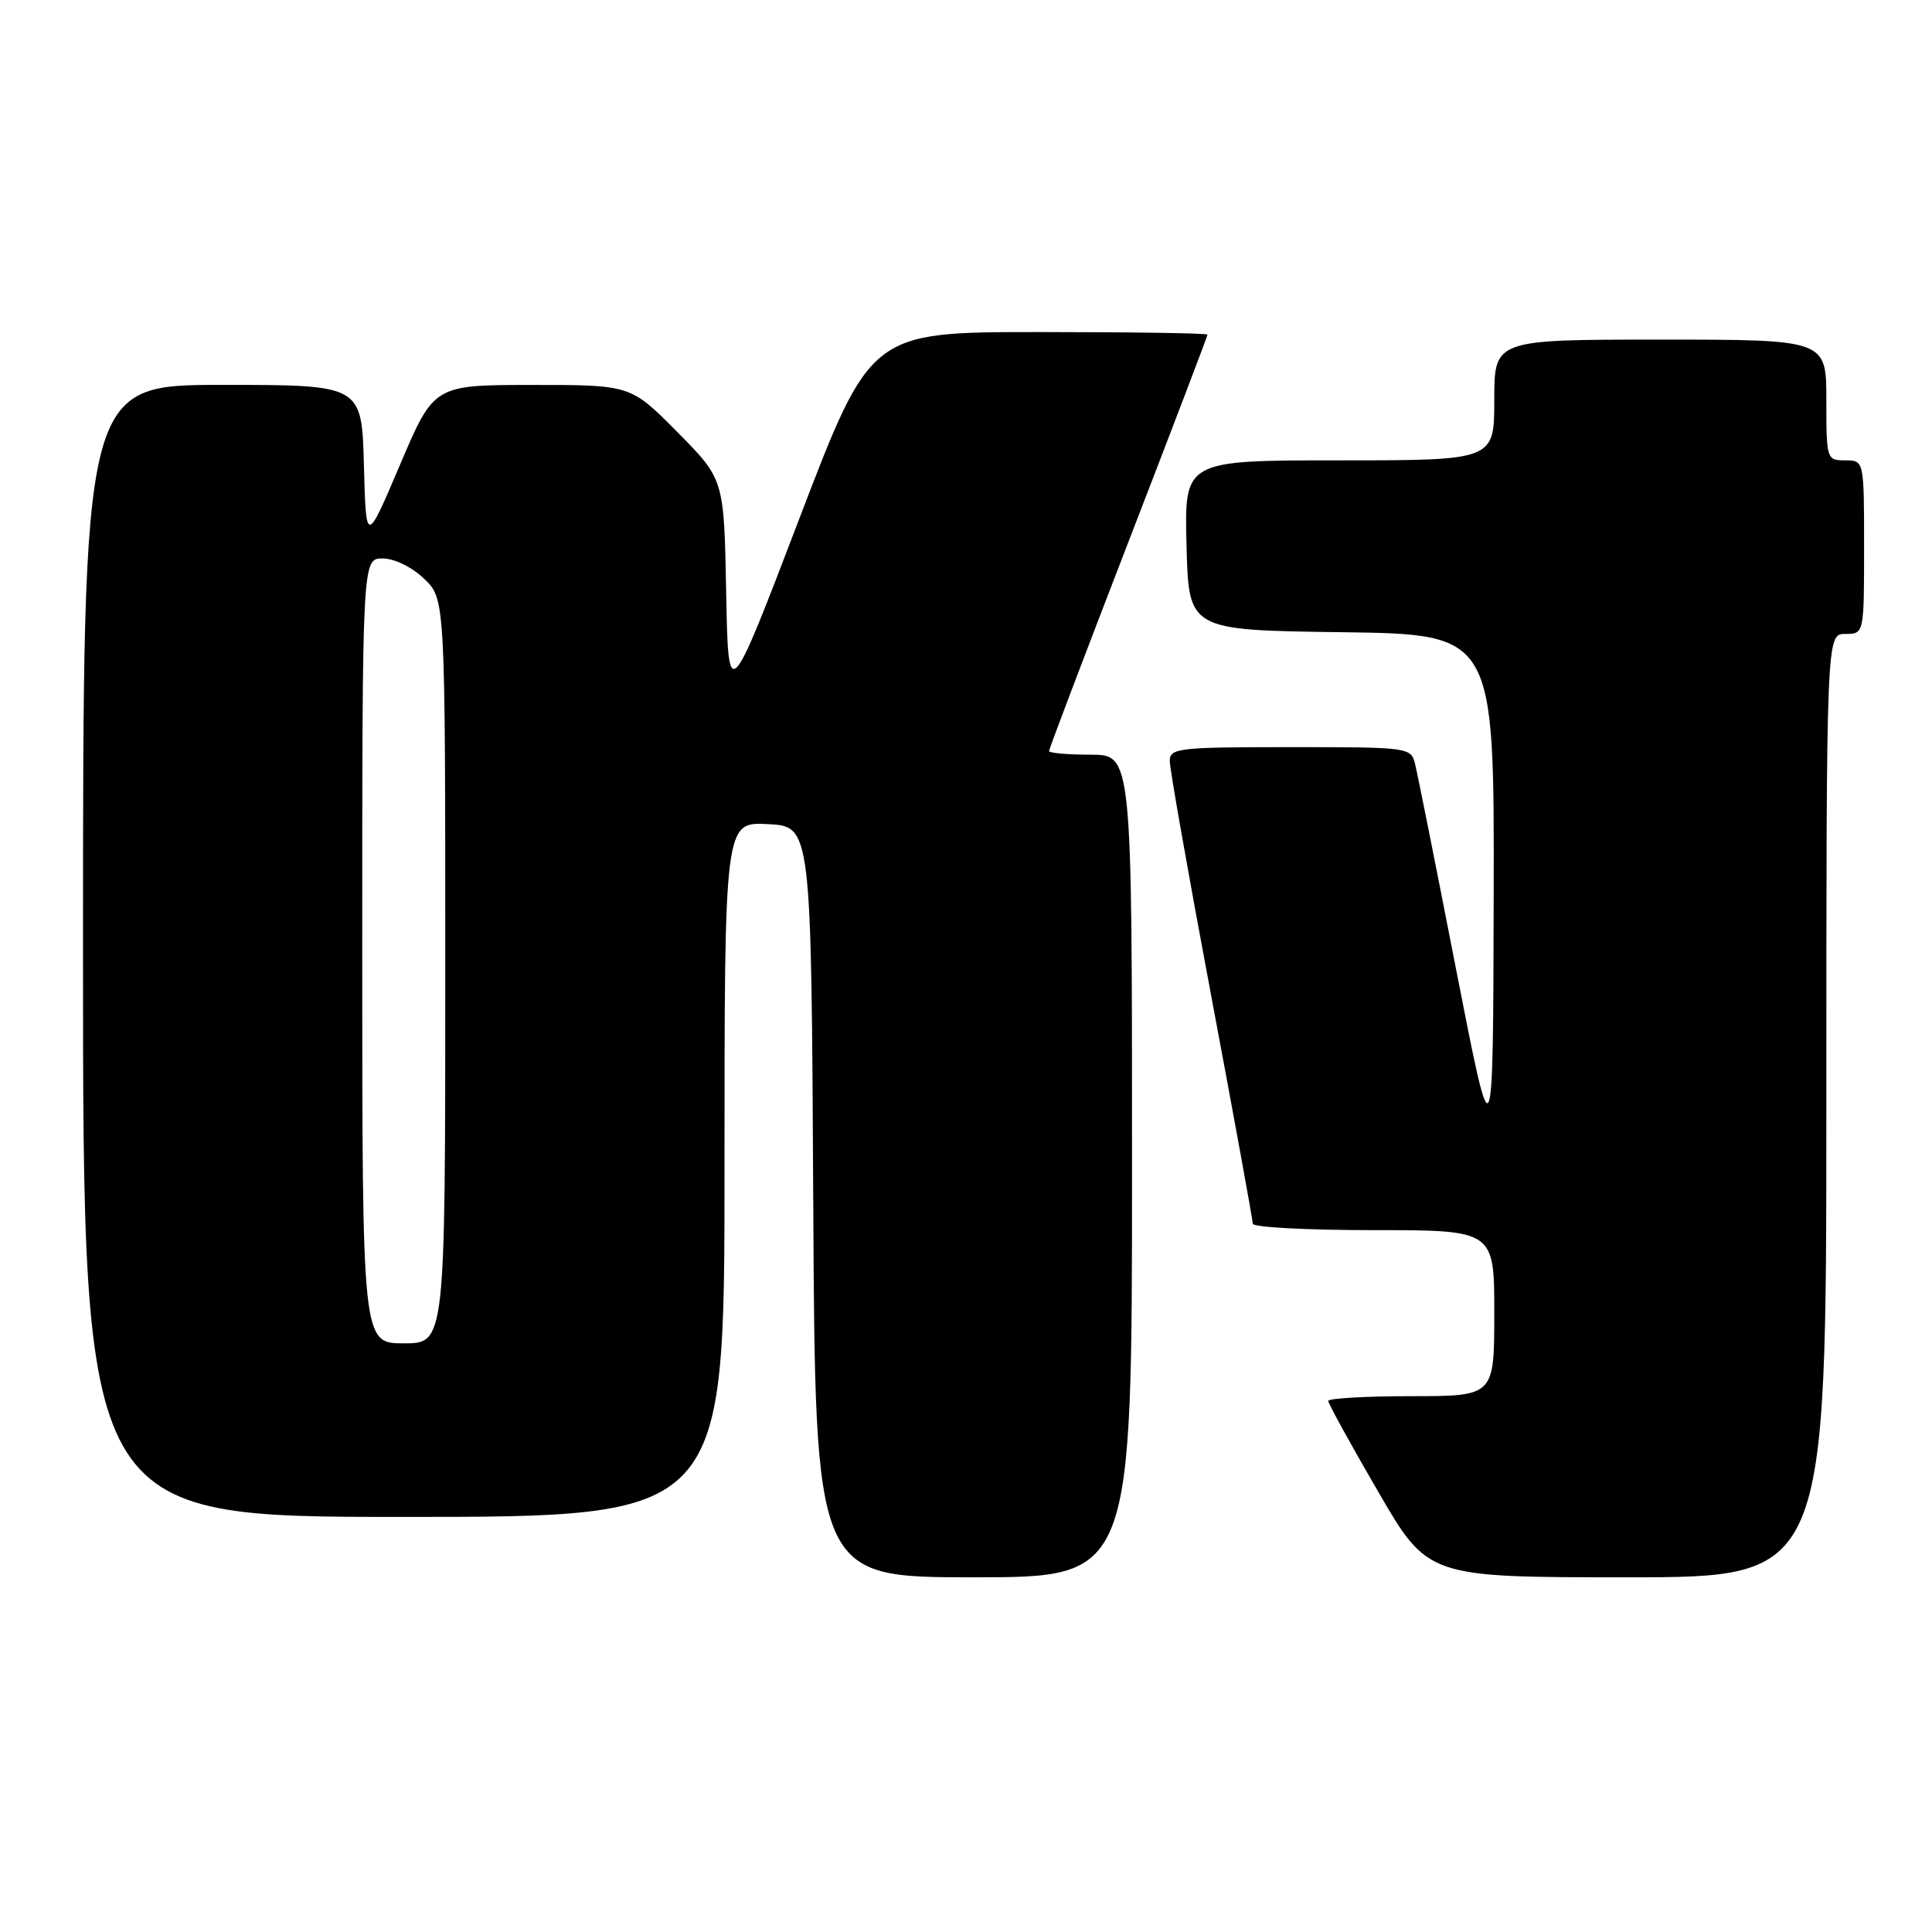 <?xml version="1.0" encoding="UTF-8" standalone="no"?>
<!DOCTYPE svg PUBLIC "-//W3C//DTD SVG 1.1//EN" "http://www.w3.org/Graphics/SVG/1.1/DTD/svg11.dtd" >
<svg xmlns="http://www.w3.org/2000/svg" xmlns:xlink="http://www.w3.org/1999/xlink" version="1.1" viewBox="0 0 256 256">
 <g >
 <path fill="currentColor"
d=" M 150.00 154.50 C 150.00 100.00 150.00 100.00 144.50 100.00 C 141.47 100.00 139.00 99.78 139.00 99.52 C 139.00 99.26 143.72 86.81 149.50 71.86 C 155.28 56.91 160.00 44.53 160.00 44.34 C 160.00 44.15 149.96 44.00 137.68 44.00 C 115.37 44.00 115.37 44.00 105.93 68.68 C 96.50 93.36 96.50 93.36 96.22 78.43 C 95.94 63.50 95.94 63.50 89.75 57.25 C 83.56 51.00 83.56 51.00 70.53 51.01 C 57.50 51.01 57.50 51.01 53.00 61.59 C 48.50 72.17 48.50 72.17 48.22 61.58 C 47.93 51.00 47.93 51.00 29.47 51.00 C 11.00 51.00 11.00 51.00 11.00 126.00 C 11.00 201.00 11.00 201.00 53.50 201.00 C 96.00 201.00 96.00 201.00 96.00 154.95 C 96.00 108.90 96.00 108.90 101.75 109.20 C 107.50 109.50 107.50 109.50 107.76 159.25 C 108.02 209.00 108.02 209.00 129.01 209.00 C 150.00 209.00 150.00 209.00 150.00 154.50 Z  M 242.00 146.50 C 242.00 84.00 242.00 84.00 244.50 84.00 C 247.00 84.00 247.00 84.00 247.00 72.50 C 247.00 61.00 247.00 61.00 244.50 61.00 C 242.04 61.00 242.00 60.87 242.00 53.00 C 242.00 45.00 242.00 45.00 220.00 45.00 C 198.00 45.00 198.00 45.00 198.00 53.00 C 198.00 61.00 198.00 61.00 177.47 61.00 C 156.93 61.00 156.93 61.00 157.22 72.25 C 157.50 83.50 157.50 83.50 177.75 83.77 C 198.00 84.04 198.00 84.04 197.92 118.77 C 197.84 153.50 197.84 153.50 192.95 128.50 C 190.27 114.75 187.82 102.49 187.51 101.25 C 186.97 99.03 186.72 99.00 170.98 99.00 C 156.09 99.00 155.00 99.13 155.00 100.85 C 155.00 101.87 157.47 115.89 160.50 132.00 C 163.53 148.11 166.00 161.68 166.00 162.15 C 166.00 162.62 173.20 163.00 182.00 163.00 C 198.00 163.00 198.00 163.00 198.00 174.00 C 198.00 185.00 198.00 185.00 187.00 185.00 C 180.95 185.00 176.00 185.29 176.00 185.63 C 176.00 185.98 178.97 191.38 182.60 197.63 C 189.20 209.00 189.20 209.00 215.60 209.00 C 242.00 209.00 242.00 209.00 242.00 146.50 Z  M 48.00 126.00 C 48.00 74.00 48.00 74.00 50.70 74.00 C 52.26 74.00 54.57 75.13 56.20 76.69 C 59.00 79.37 59.00 79.37 59.00 128.69 C 59.00 178.00 59.00 178.00 53.50 178.00 C 48.00 178.00 48.00 178.00 48.00 126.00 Z "/>
</g>
</svg>